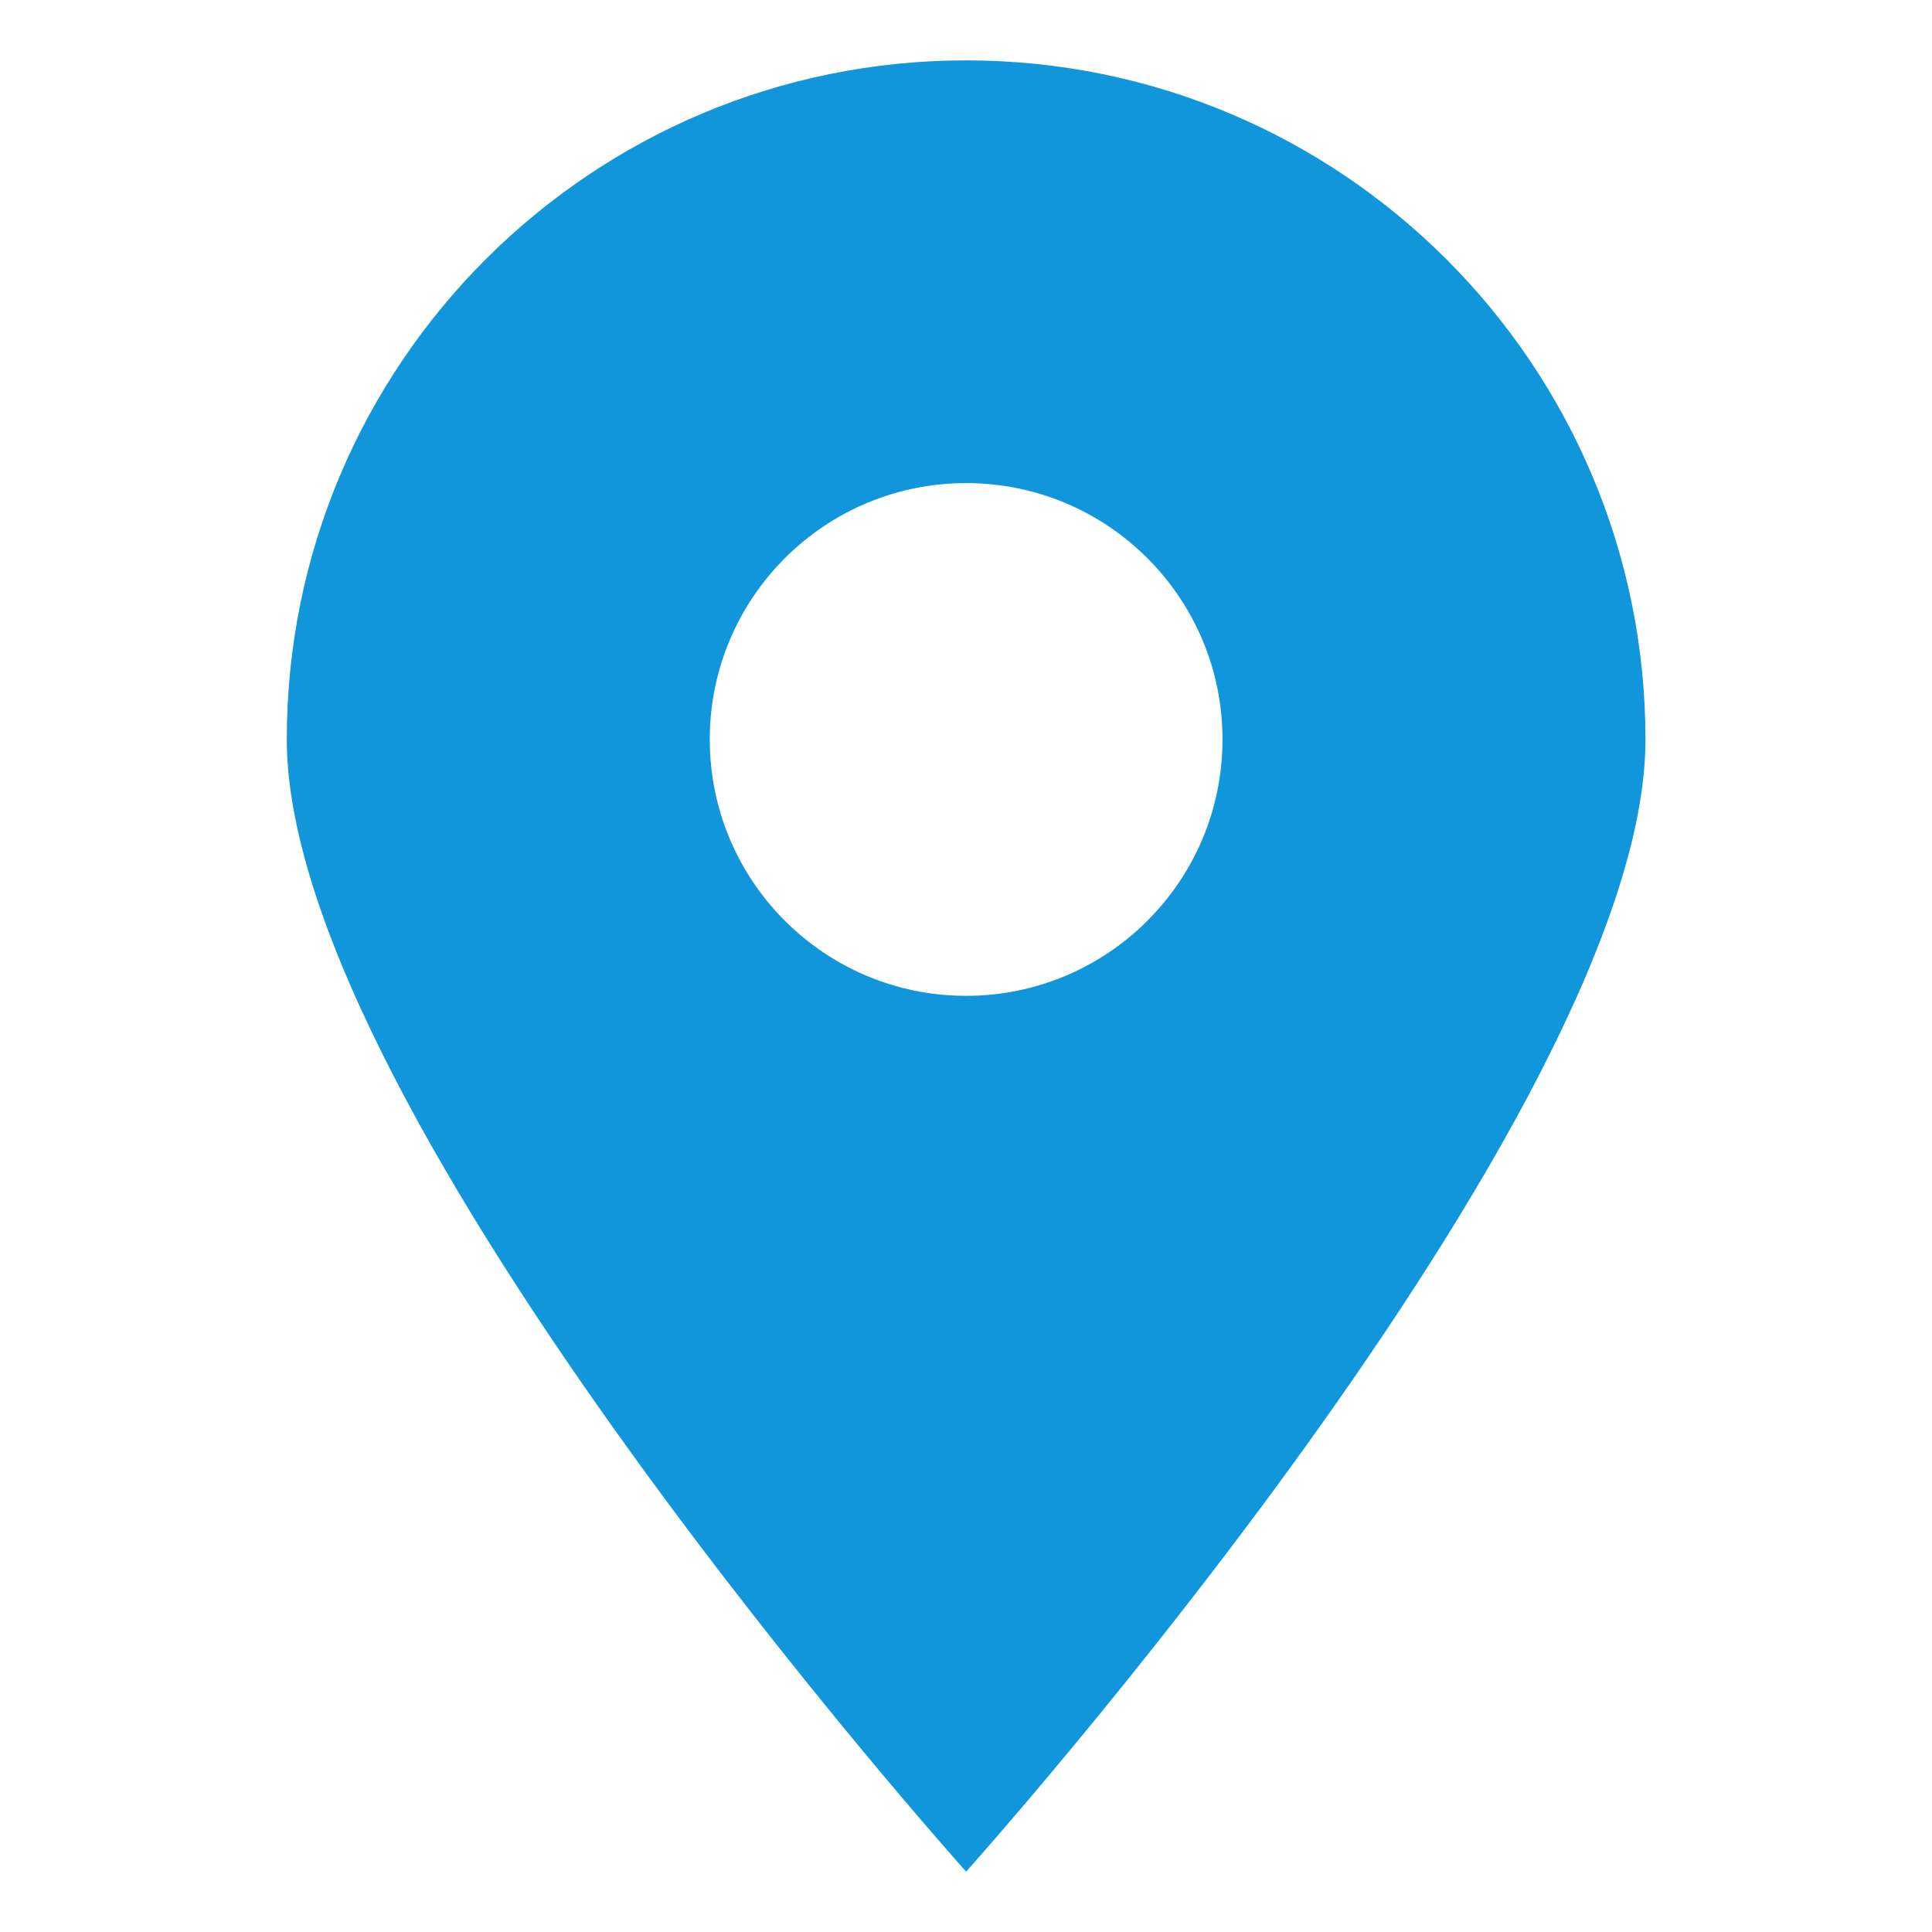 <?xml version="1.0" standalone="no"?><!DOCTYPE svg PUBLIC "-//W3C//DTD SVG 1.1//EN" "http://www.w3.org/Graphics/SVG/1.1/DTD/svg11.dtd"><svg t="1492915161869" class="icon" style="" viewBox="0 0 1024 1024" version="1.1" xmlns="http://www.w3.org/2000/svg" p-id="7414" xmlns:xlink="http://www.w3.org/1999/xlink" width="24" height="24"><defs><style type="text/css"></style></defs><path d="M512.067 992s-360.067-401.206-360.067-600.067c0-198.861 161.206-359.933 360.067-359.933s360.067 161.206 360.067 360.067c-0.134 198.727-360.067 599.933-360.067 599.933zM512.067 256.054c-75.042 0-135.879 60.837-135.879 135.879s60.837 135.879 135.879 135.879c75.042 0 135.879-60.837 135.879-135.879 0-75.042-60.837-135.879-135.879-135.879z" p-id="7415" fill="#1296db"></path></svg>